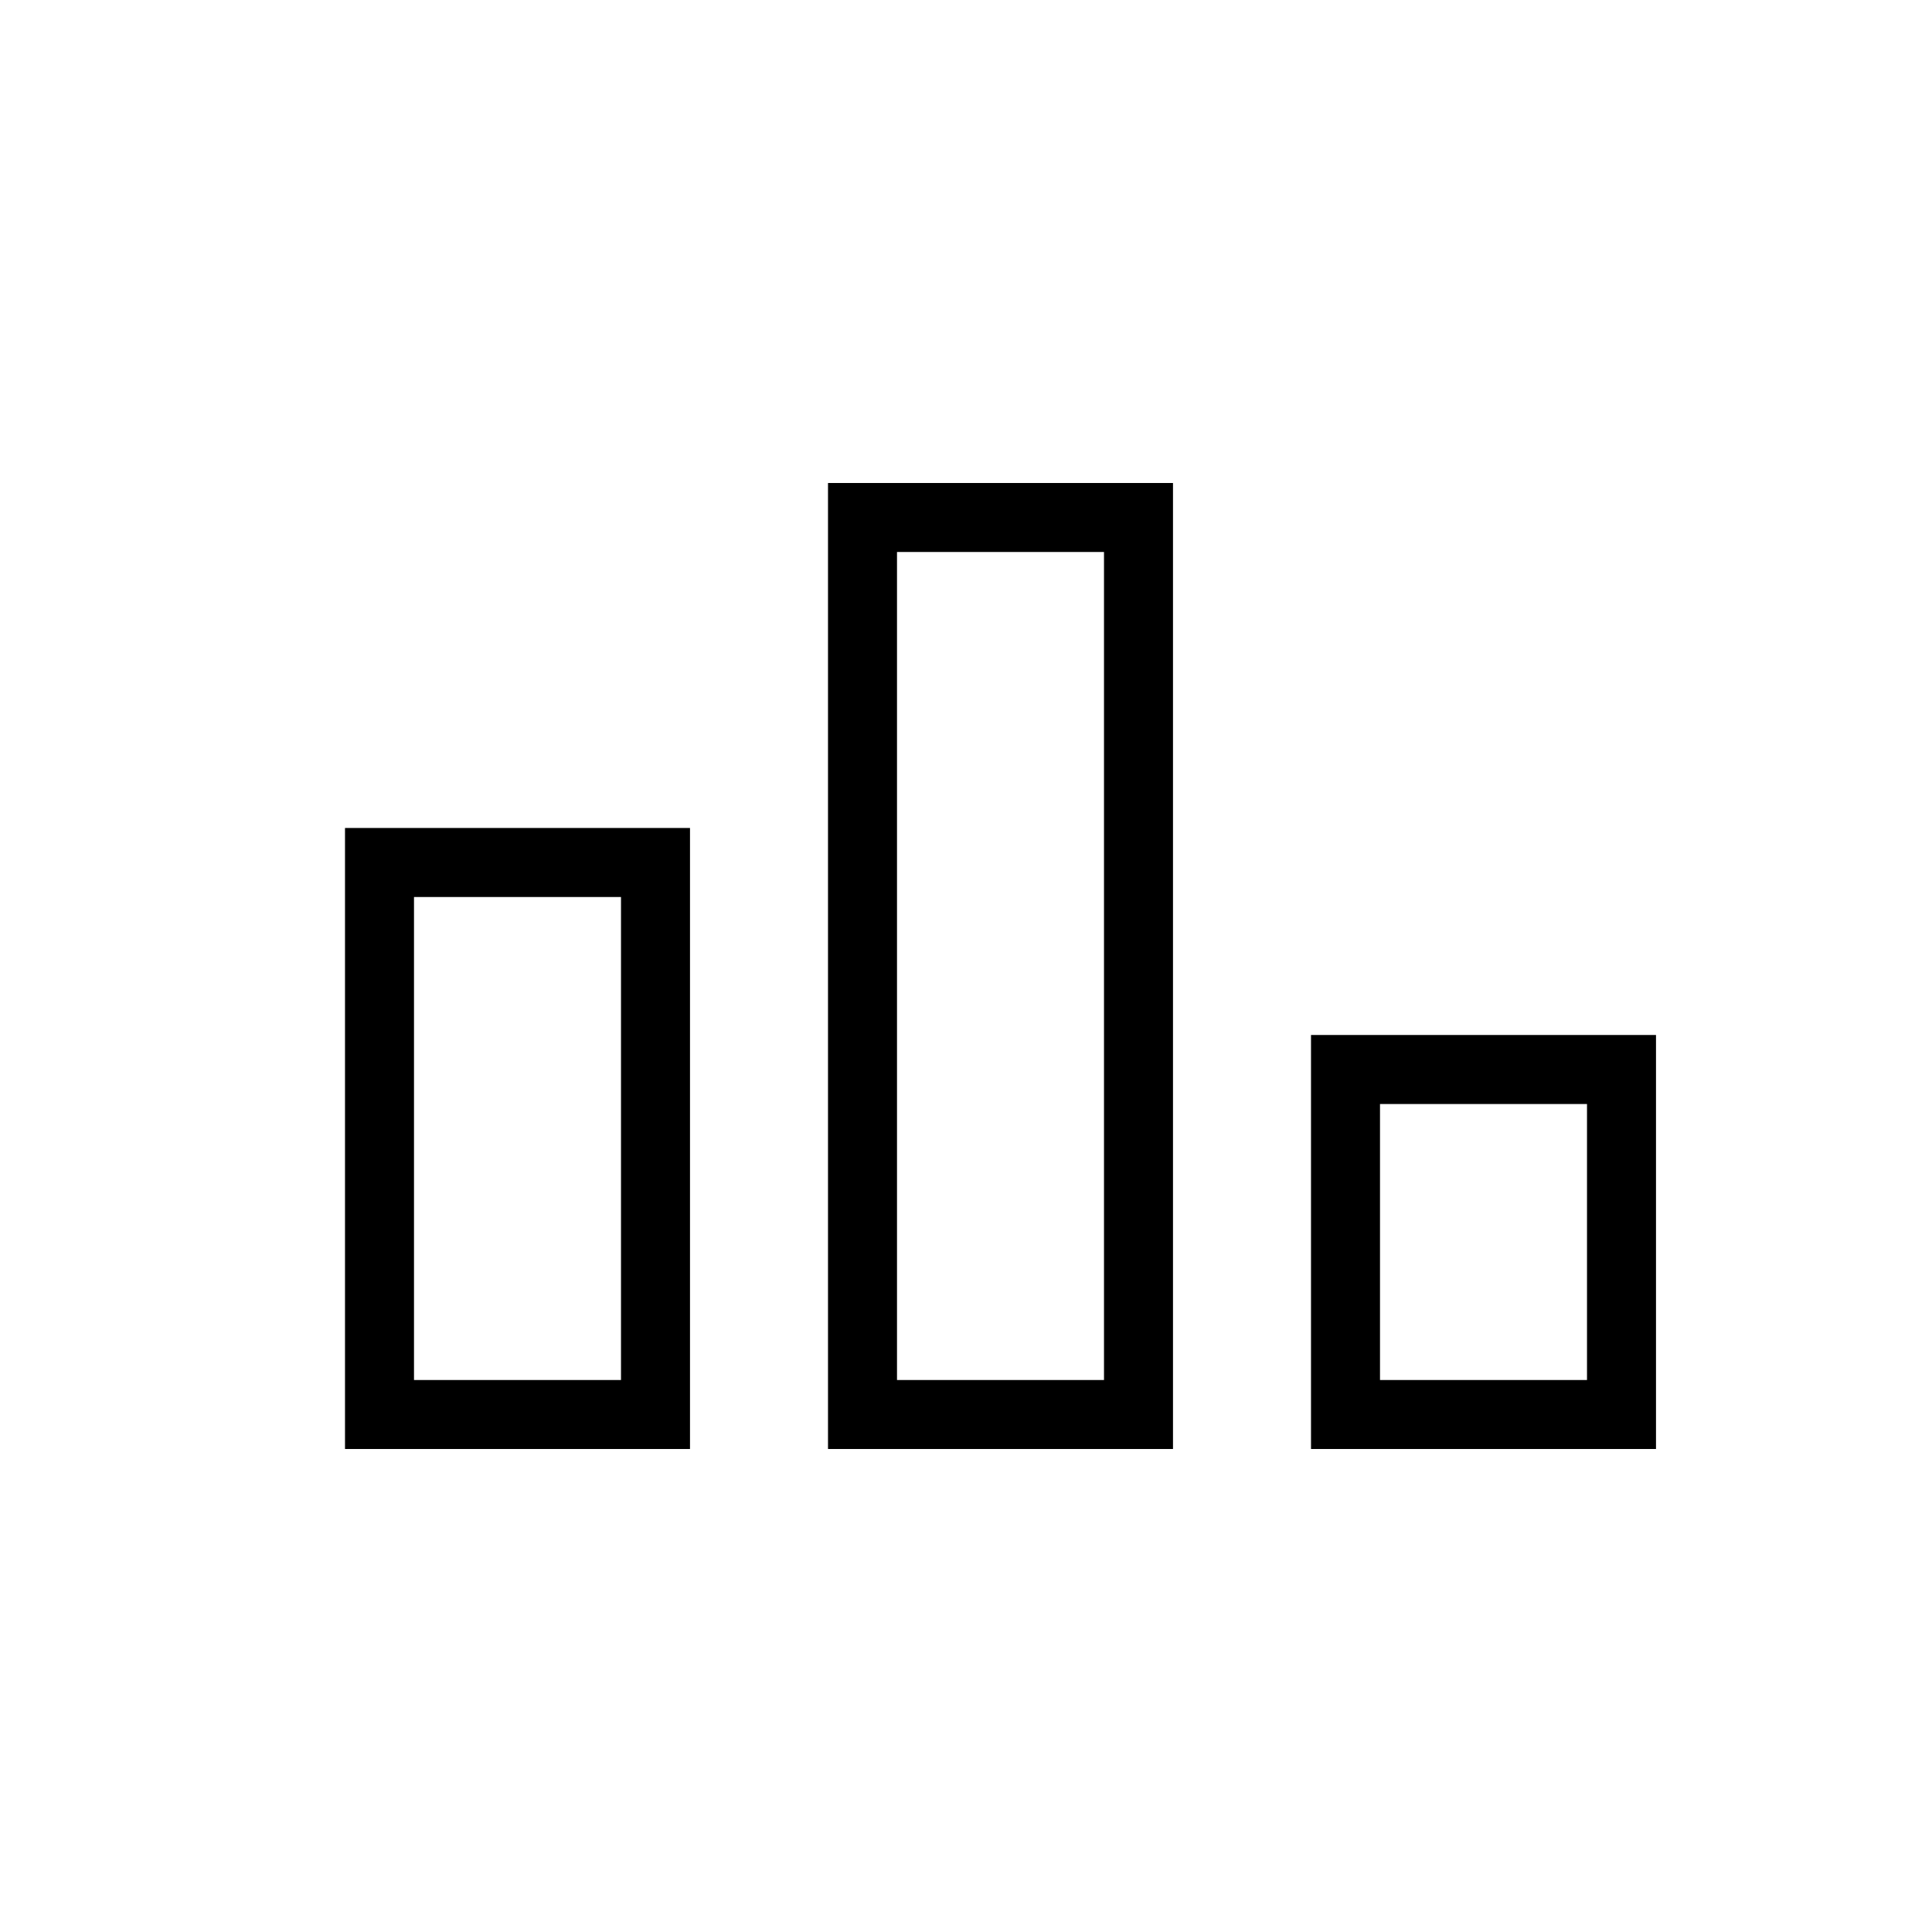 <svg xmlns="http://www.w3.org/2000/svg" viewBox="0 0 28 28" width="28" height="28"><path fill="currentColor" fill-rule="evenodd" d="M12 7v14h5V7h-5Zm4 1h-3v12h3V8ZM19 15v6h5v-6h-5Zm4 1h-3v4h3v-4ZM5 12h5v9H5v-9Zm1 1h3v7H6v-7Z"></path></svg>
